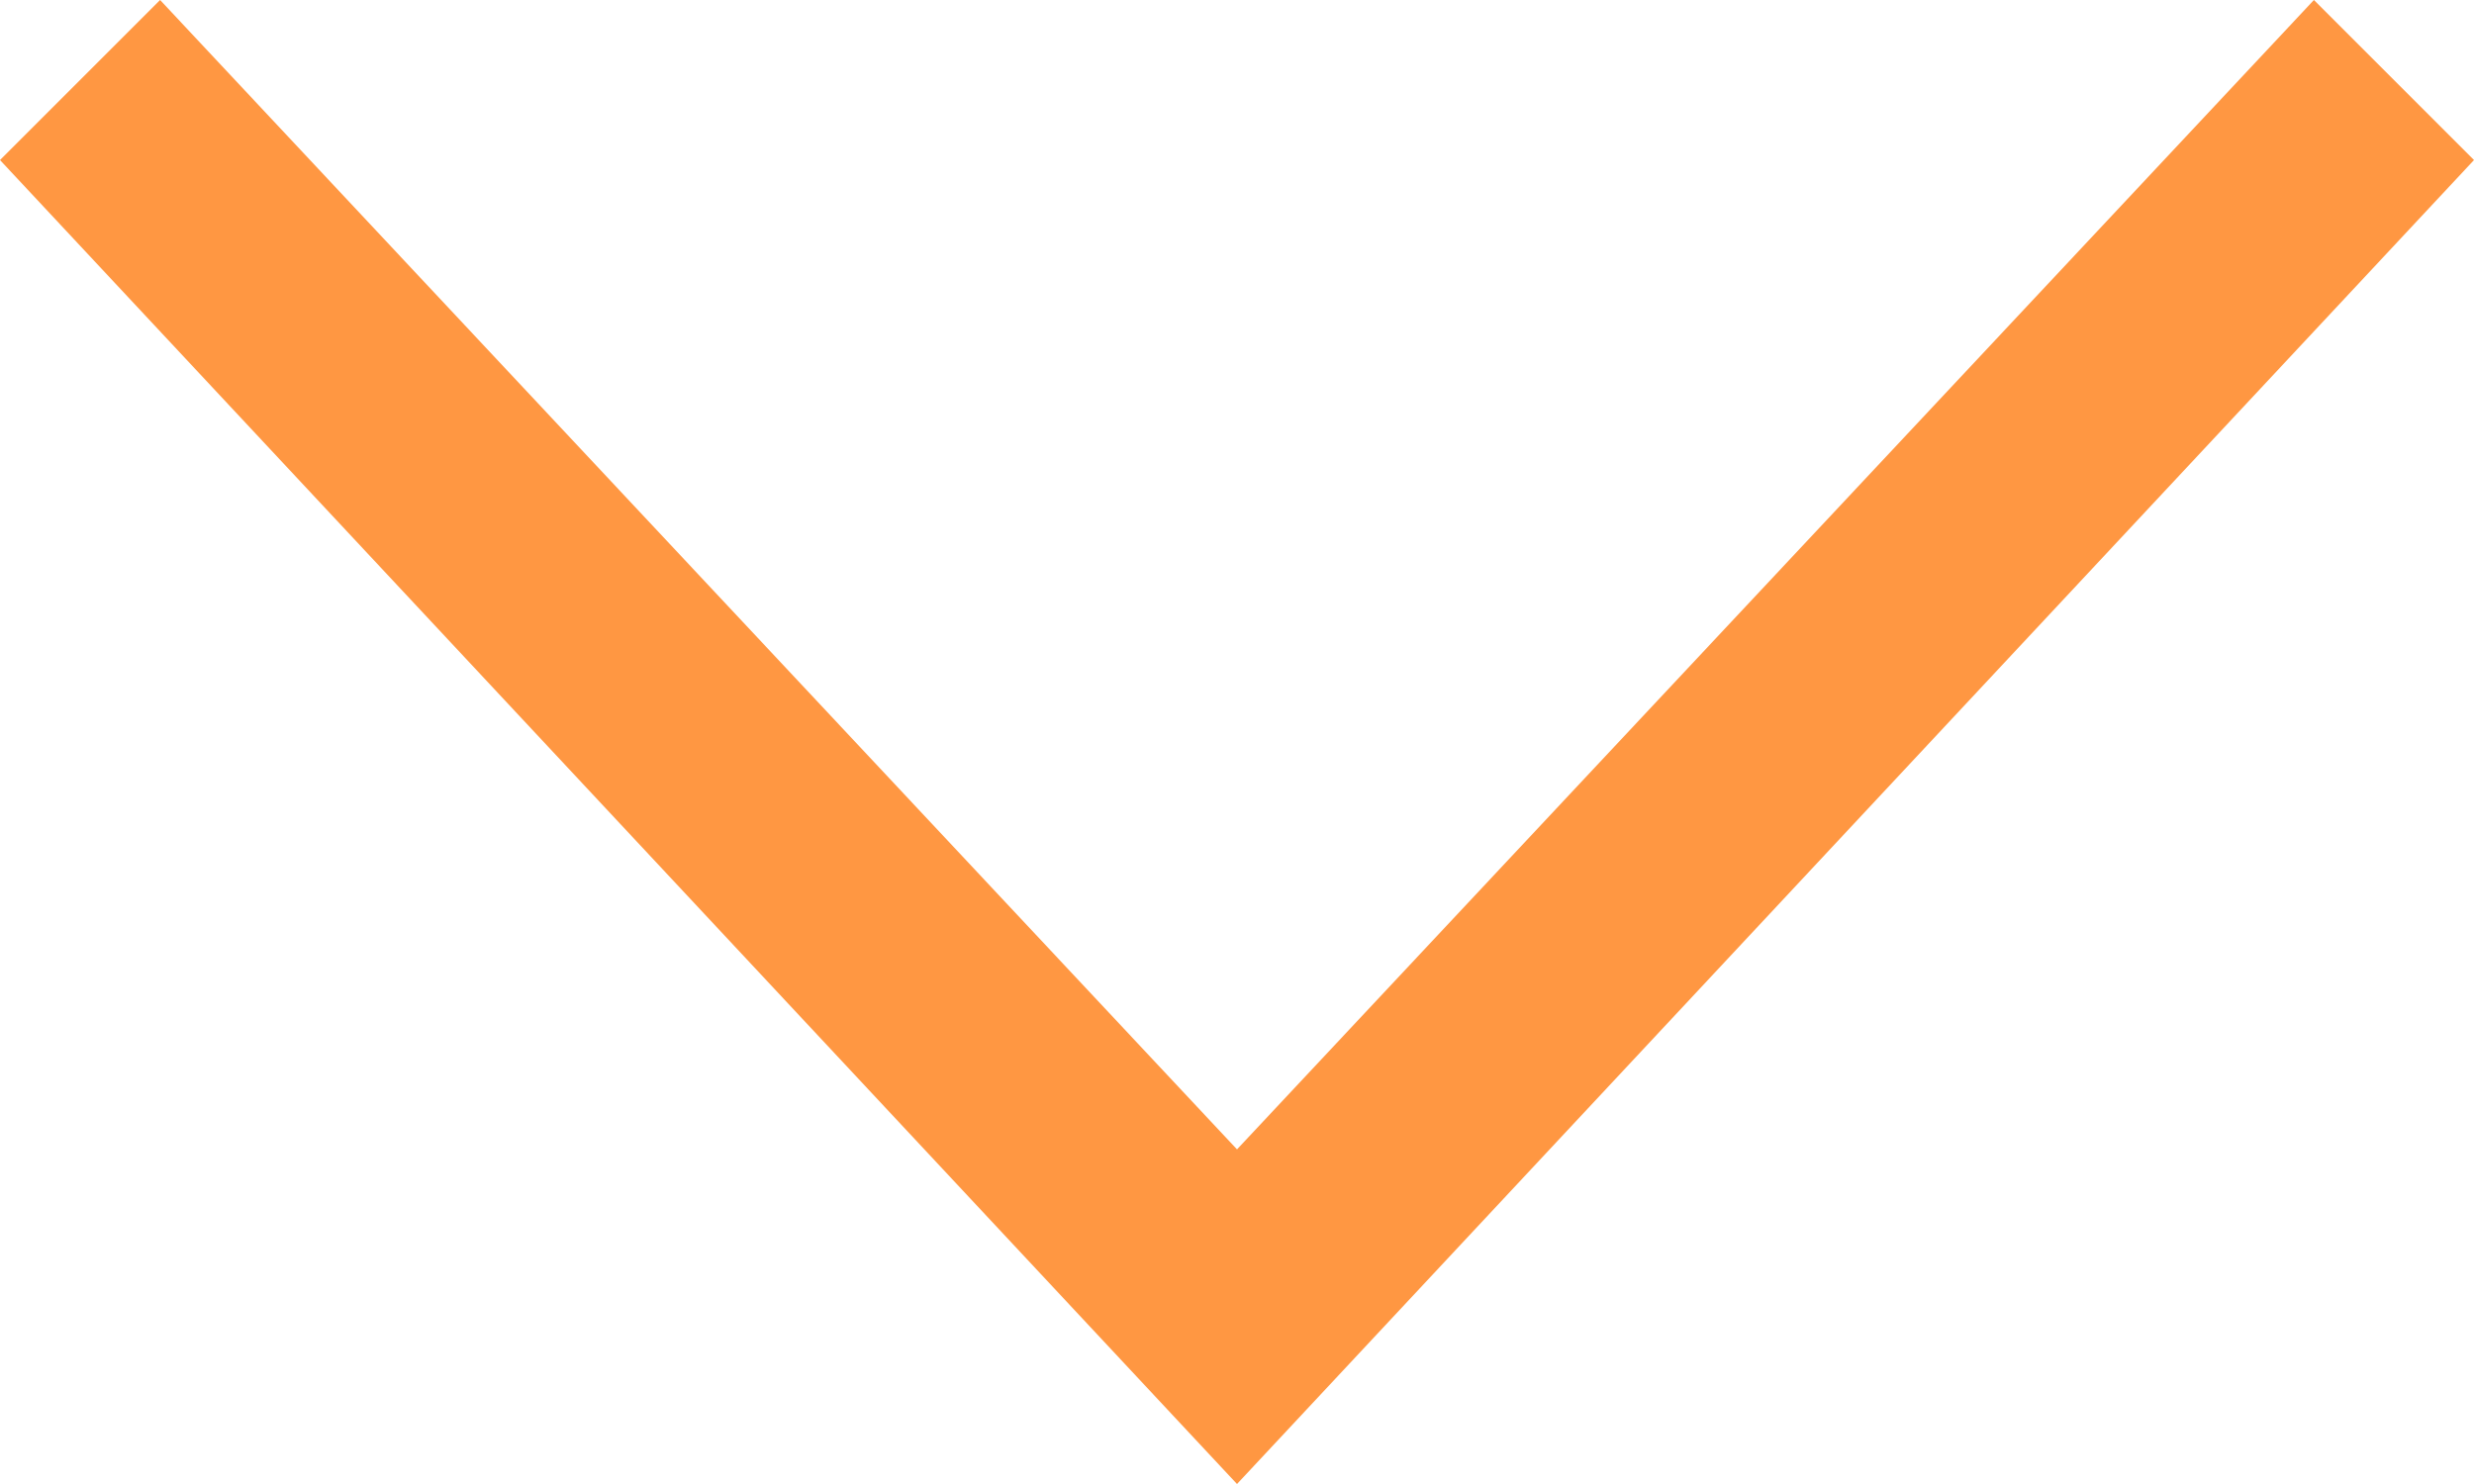 <?xml version="1.0" encoding="utf-8"?>
<!-- Generator: Adobe Illustrator 18.1.1, SVG Export Plug-In . SVG Version: 6.00 Build 0)  -->
<!DOCTYPE svg PUBLIC "-//W3C//DTD SVG 1.1//EN" "http://www.w3.org/Graphics/SVG/1.1/DTD/svg11.dtd">
<svg version="1.1" id="Capa_1" xmlns="http://www.w3.org/2000/svg" xmlns:xlink="http://www.w3.org/1999/xlink" x="0px" y="0px"
	 width="17px" height="10.2px" viewBox="78.2 -11.4 17 10.2" enable-background="new 78.2 -11.4 17 10.2" xml:space="preserve">
<polygon fill="#FF9742" points="79.3,-11.4 78.2,-10.3 86.7,-1.2 95.2,-10.3 94.1,-11.4 86.7,-3.5 "/>
</svg>
